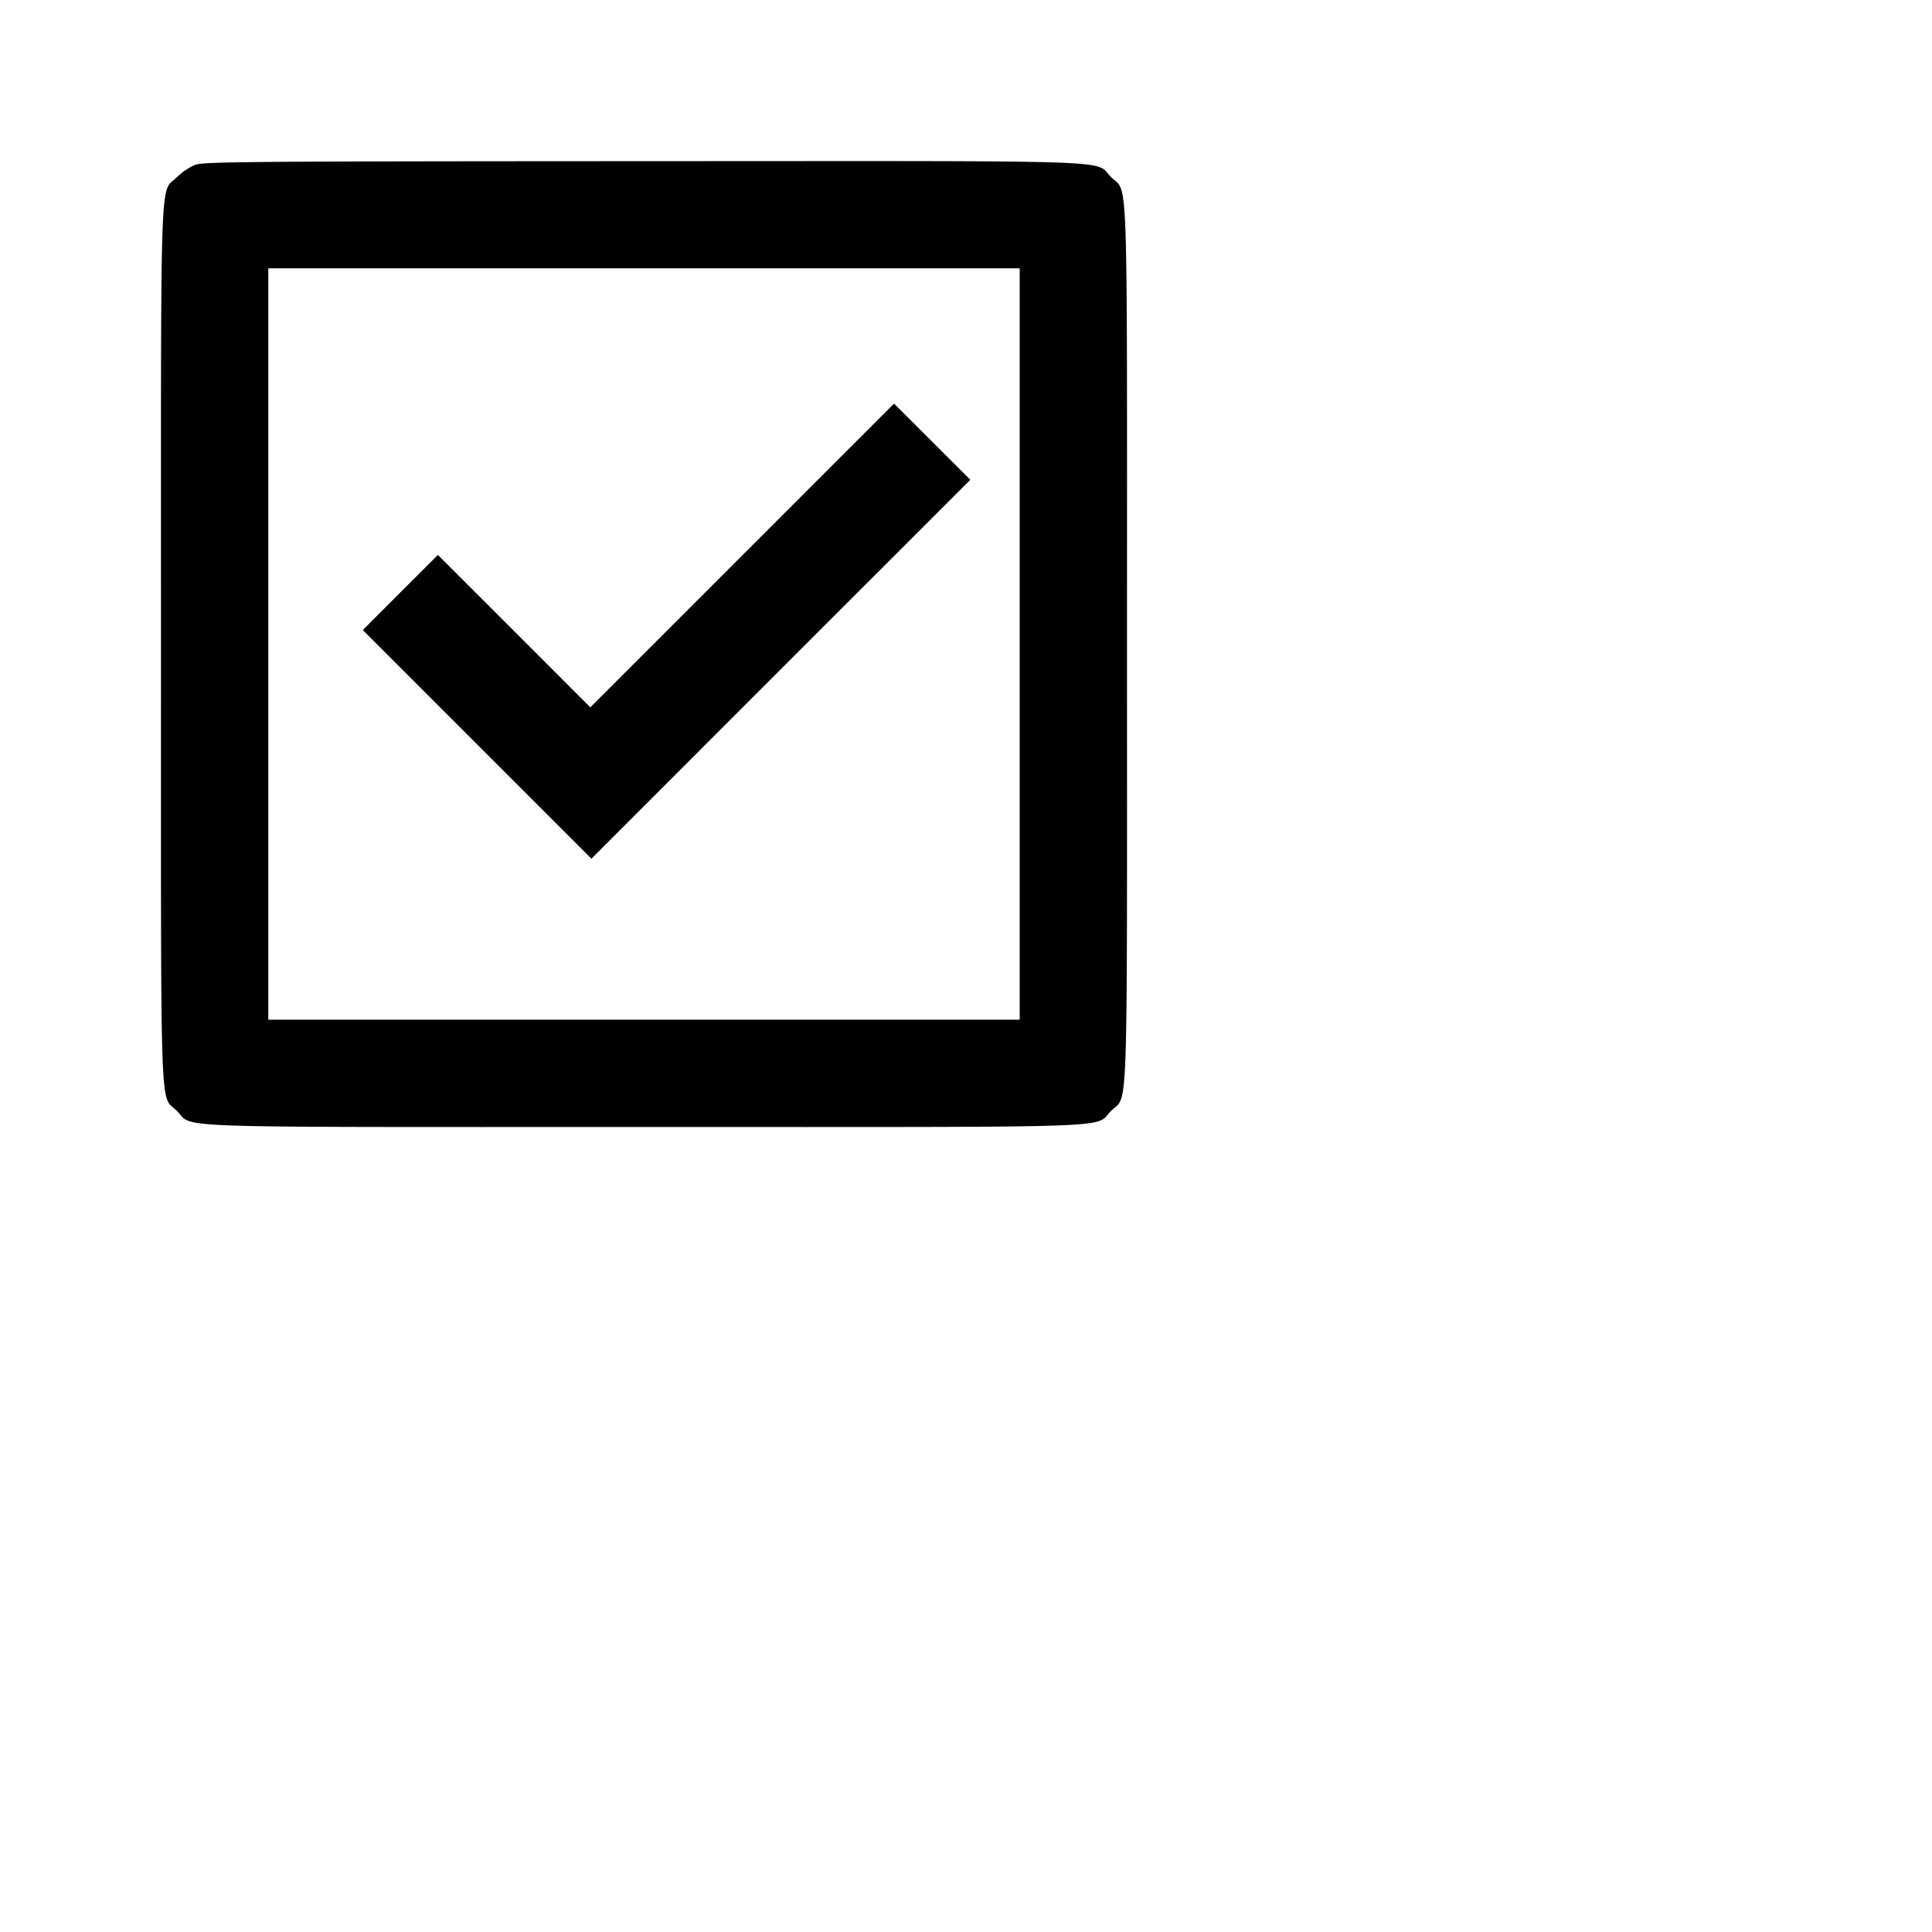 <svg xmlns="http://www.w3.org/2000/svg" viewBox="0 0 24 24"><path d="M2.429 2.046a.752.752 0 0 0-.229.153C1.982 2.416 2 1.903 2 8c0 6.096-.018 5.584.199 5.801.217.217-.295.199 5.801.199s5.584.018 5.801-.199c.217-.217.199.295.199-5.801s.018-5.584-.199-5.801c-.217-.217.297-.199-5.812-.197-4.858.002-5.455.007-5.56.044M12.667 8v4.667H3.333V3.333h9.334V8M9.22 6.9 7.333 8.787l-.946-.947-.947-.946-.467.466-.466.467 1.42 1.42 1.42 1.42L9.7 8.313l2.354-2.353-.474-.473-.474-.473L9.22 6.9" fill-rule="evenodd"/></svg>